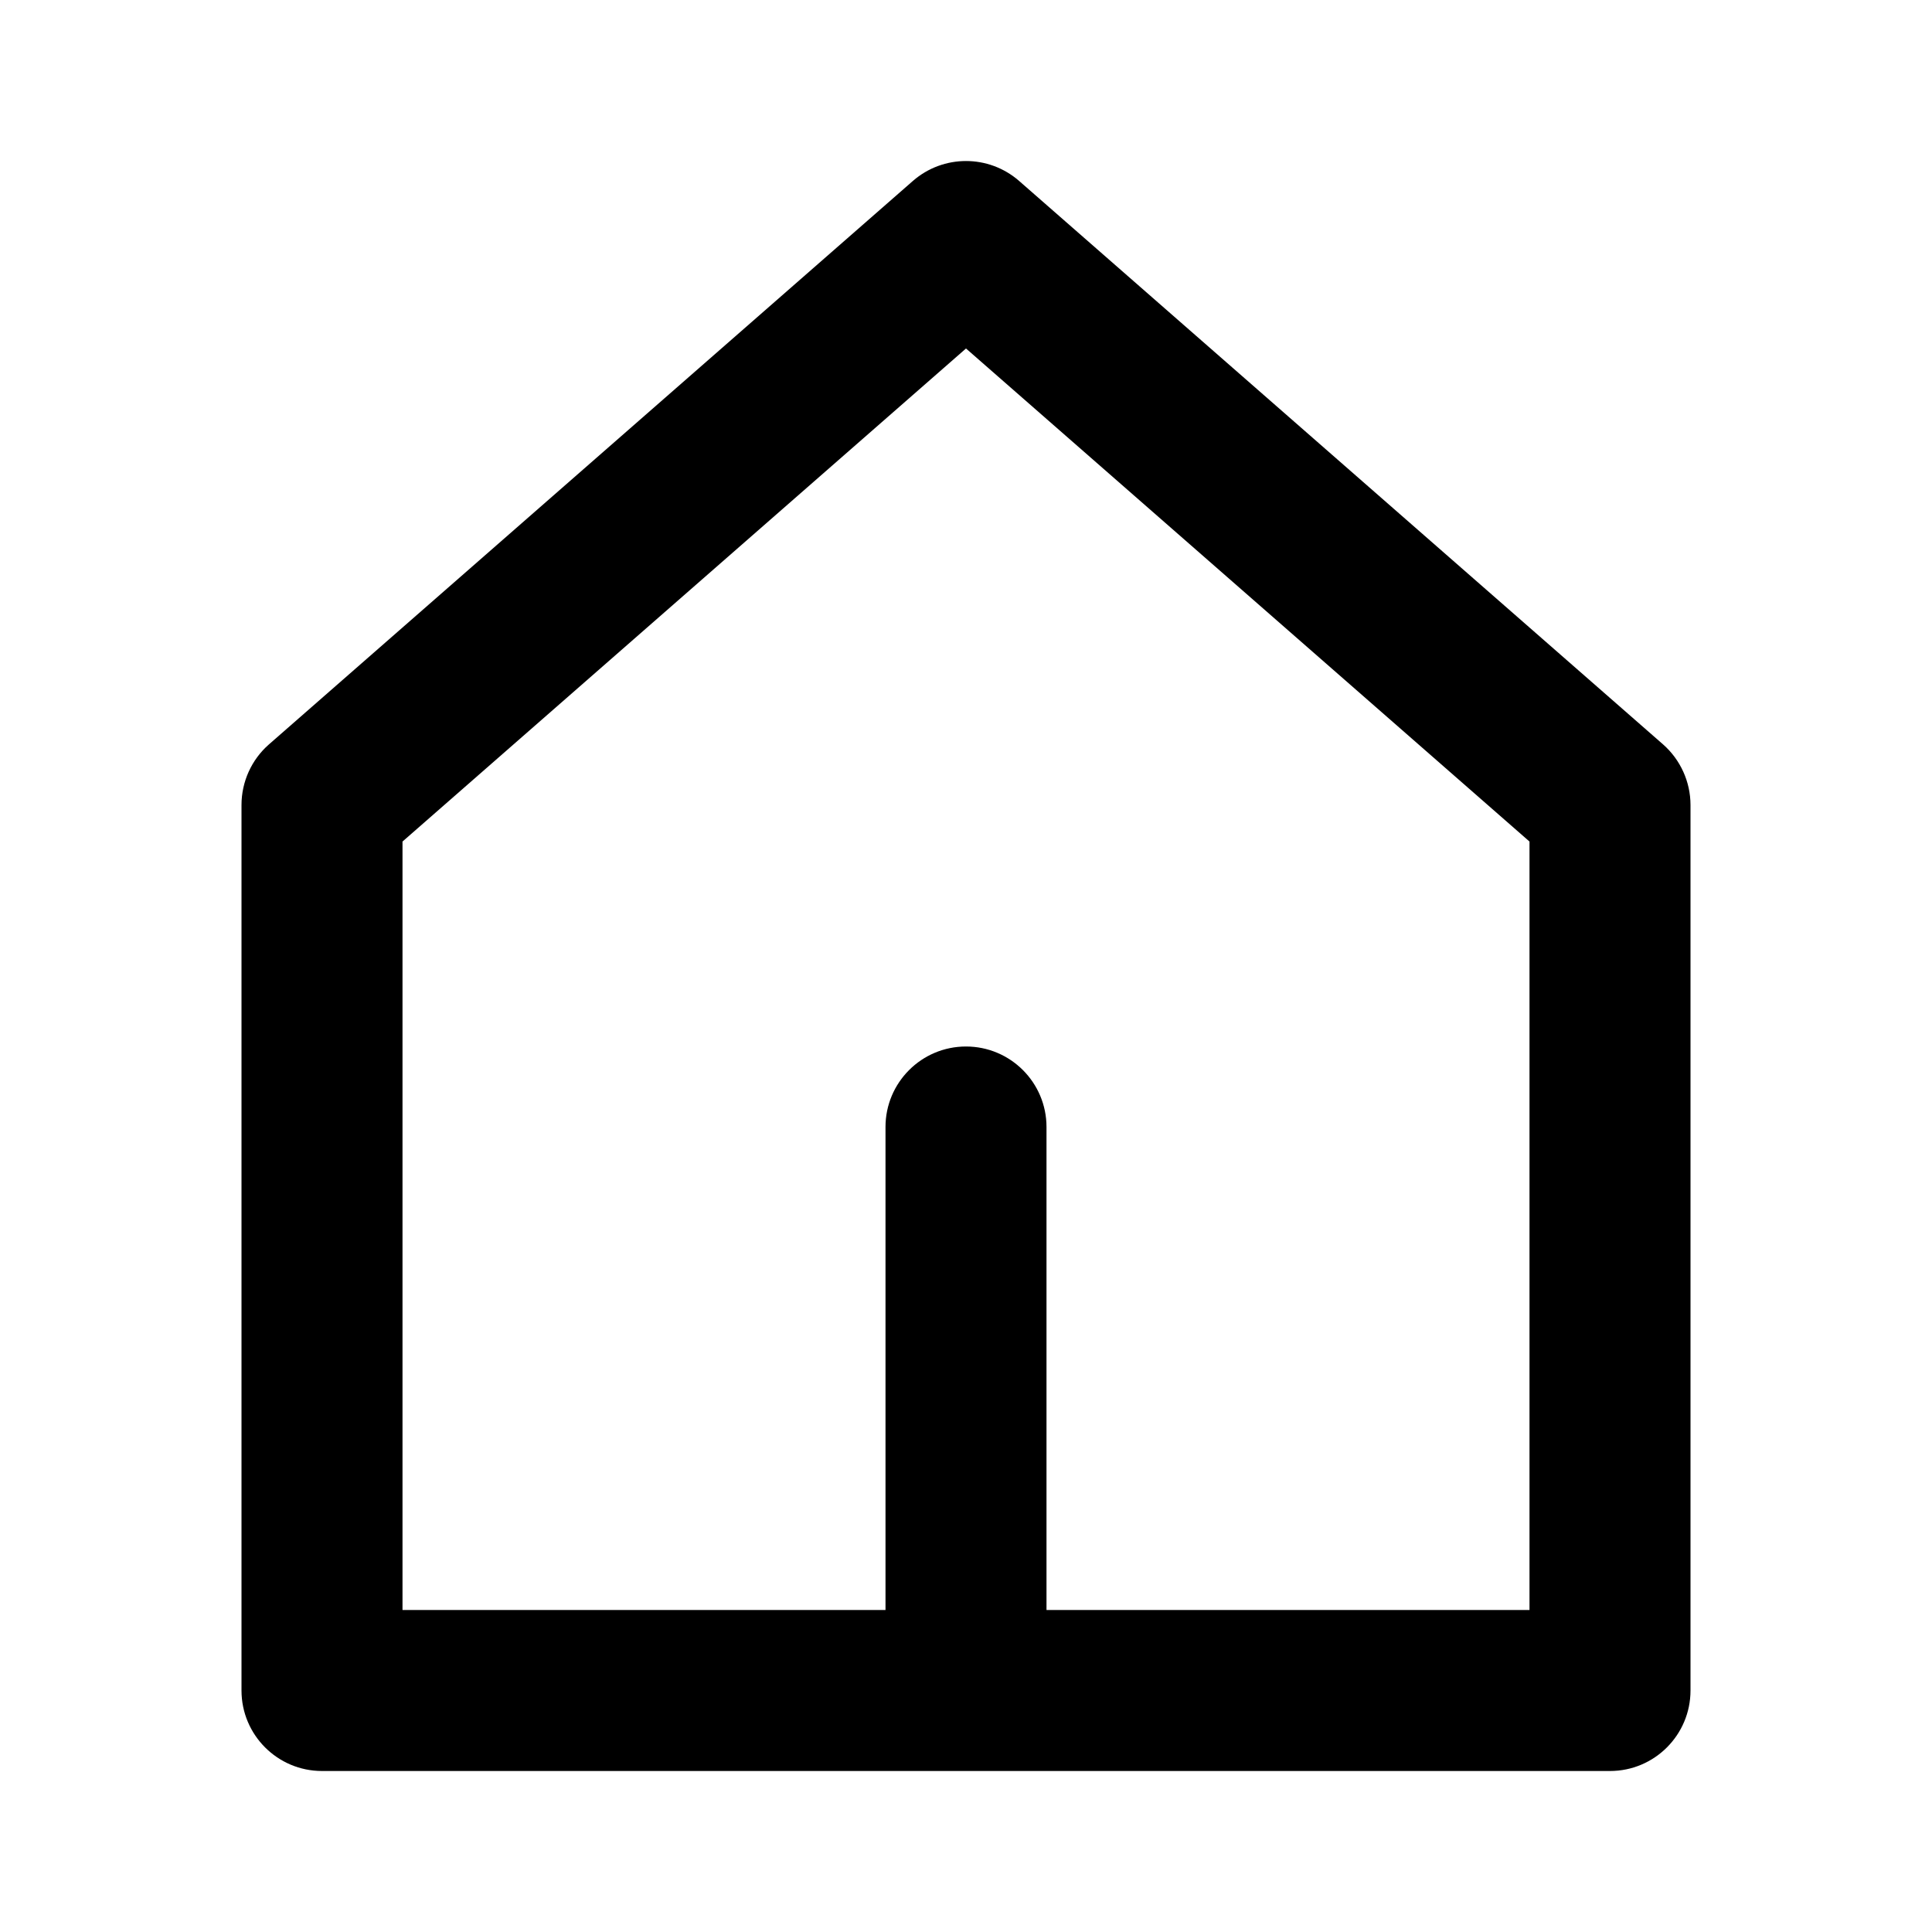 <svg width="24" height="24" viewBox="0 0 24 24" fill="none" xmlns="http://www.w3.org/2000/svg">
<path fill-rule="evenodd" clip-rule="evenodd" d="M11.341 2.247C11.719 1.918 12.281 1.918 12.659 2.247L20.659 9.247C20.875 9.437 21 9.712 21 10V21C21 21.552 20.552 22 20 22H4C3.448 22 3 21.552 3 21V10C3 9.712 3.124 9.437 3.341 9.247L11.341 2.247ZM5 10.454V20H11V14C11 13.448 11.448 13 12 13C12.552 13 13 13.448 13 14V20H19V10.454L12 4.329L5 10.454Z" fill="black"/>
</svg>
